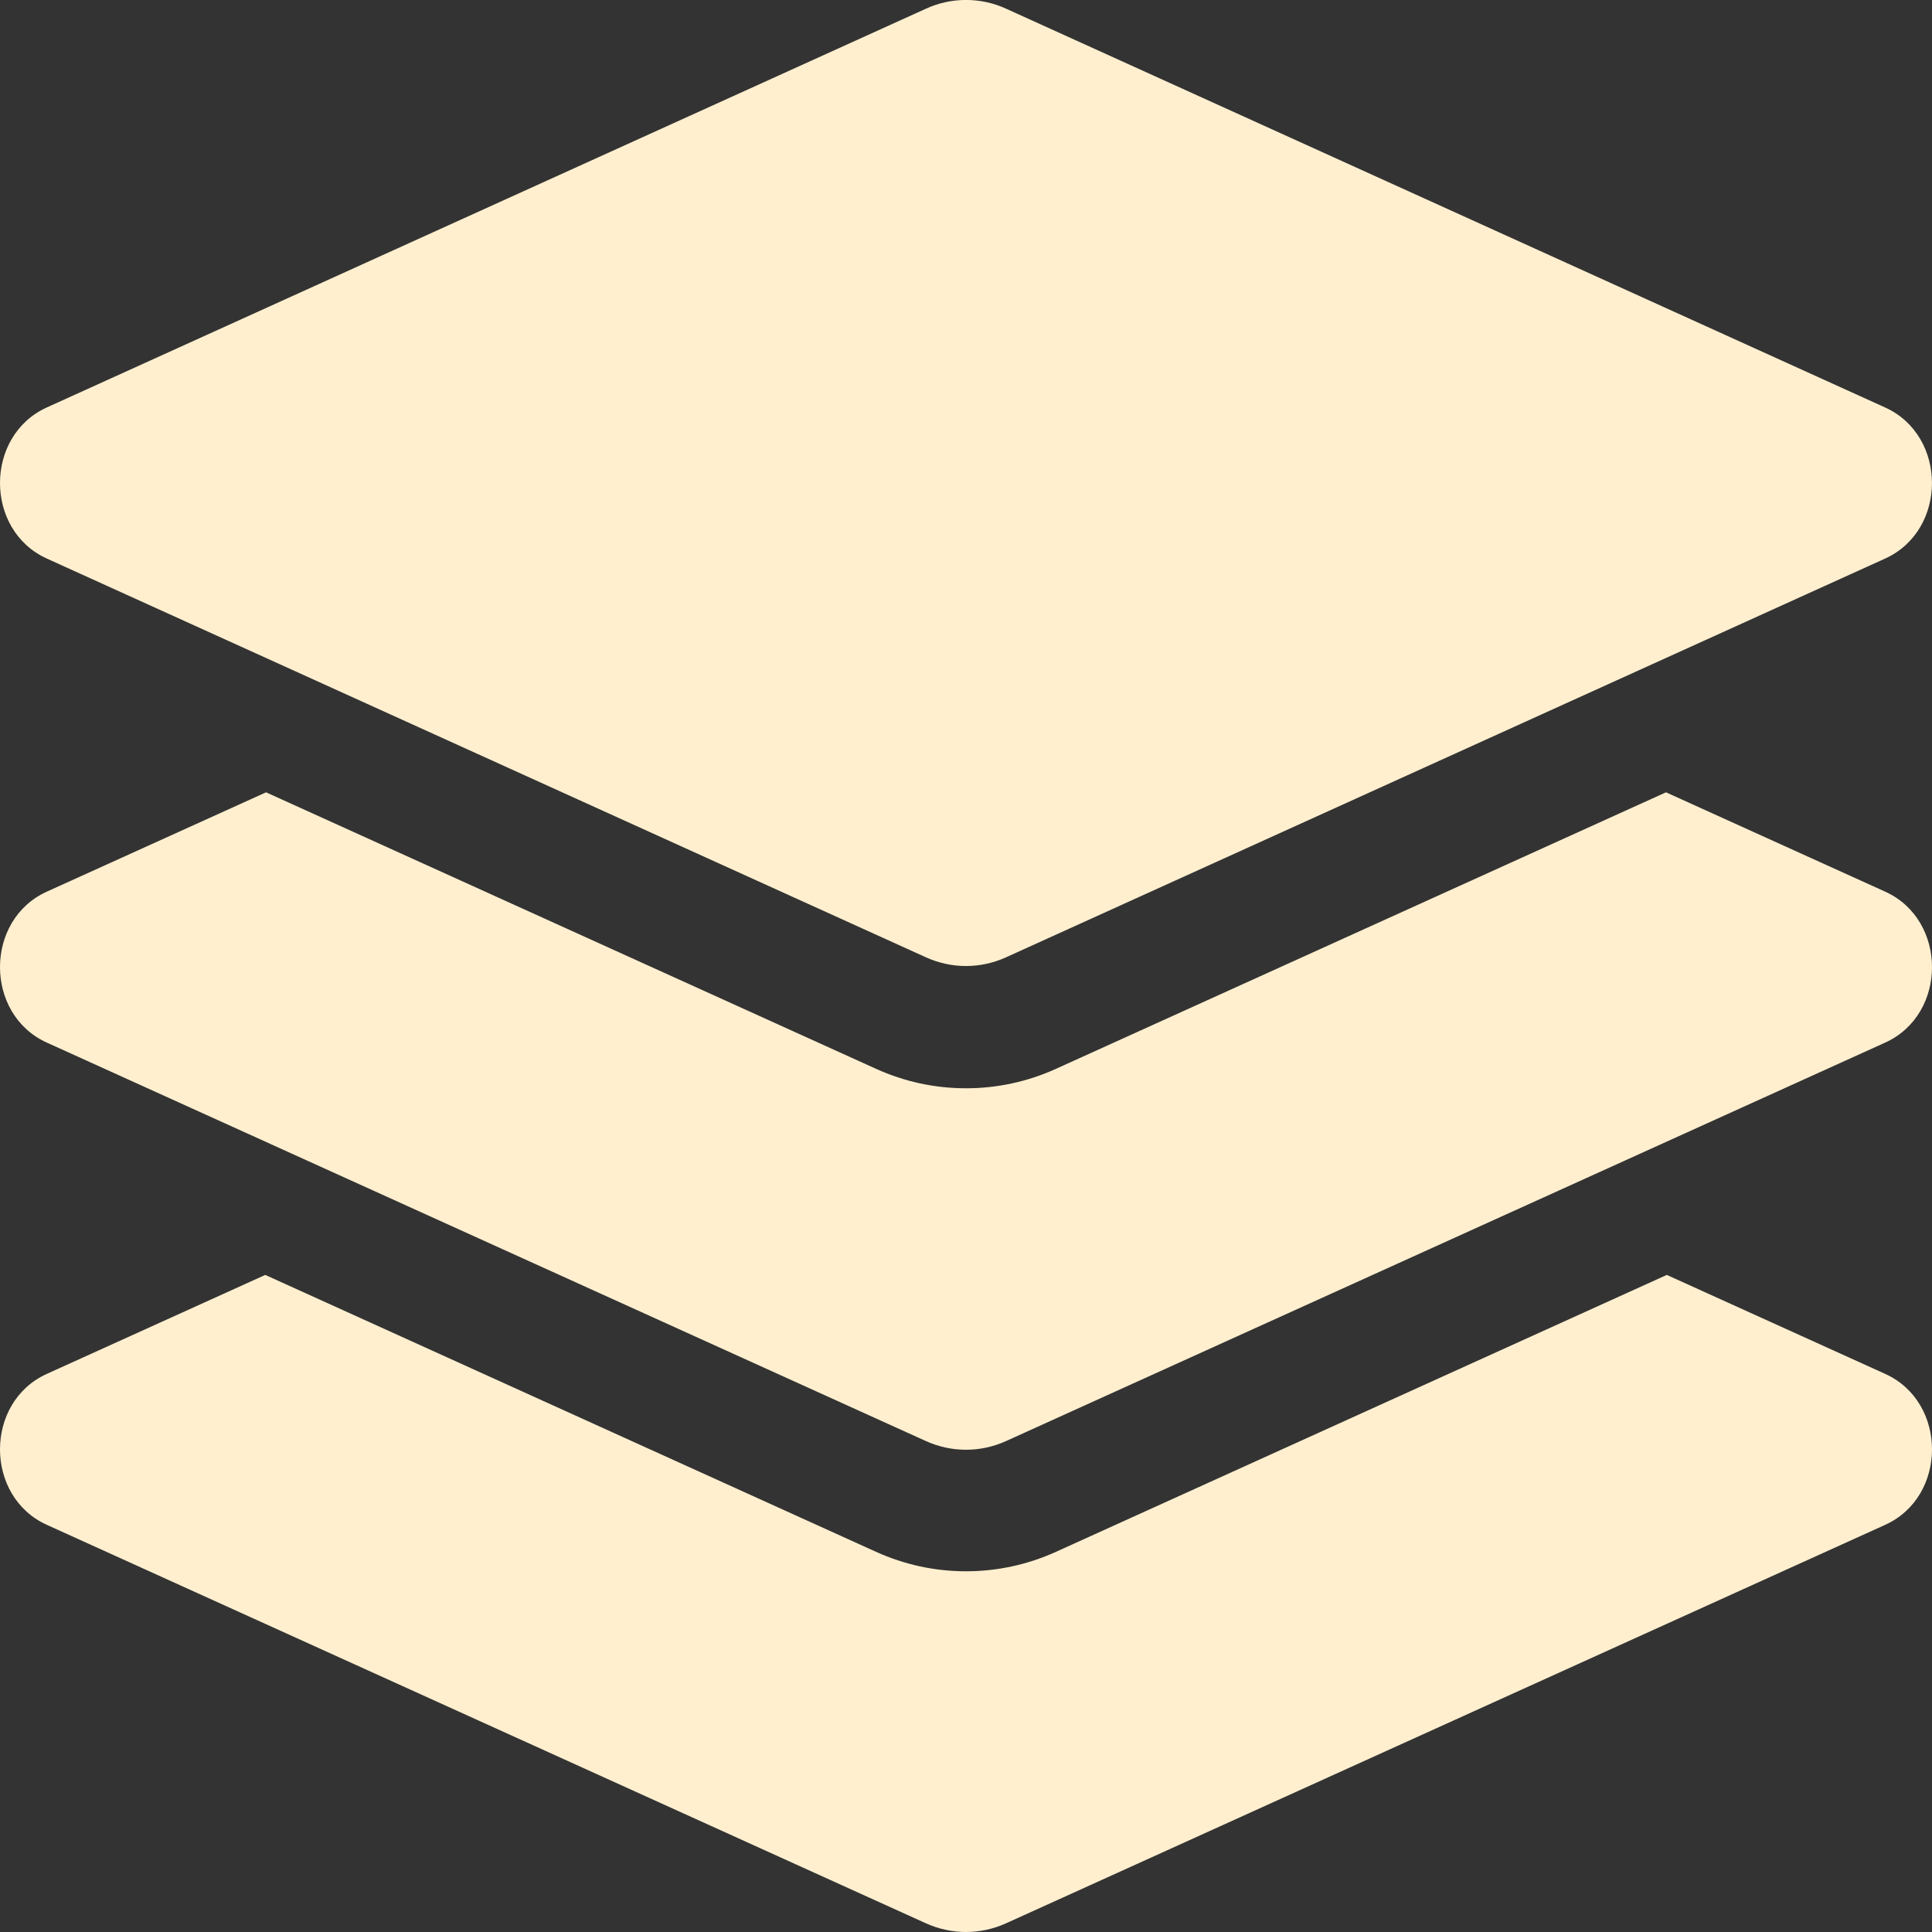 <svg width="48" height="48" viewBox="0 0 48 48" fill="none" xmlns="http://www.w3.org/2000/svg">
<rect x="0" y="0" width="48" height="48" fill="#333333" stroke="none"/>
<g clip-path="url(#clip0)">
<path d="M1.163 13.877L23.002 23.783C23.639 24.073 24.36 24.073 24.997 23.783L46.836 13.877C48.387 13.173 48.387 10.828 46.836 10.124L24.998 0.217C24.685 0.073 24.345 -0.001 24 -0.001C23.656 -0.001 23.316 0.073 23.003 0.217L1.163 10.123C-0.388 10.827 -0.388 13.173 1.163 13.877ZM46.837 22.153L41.391 19.685L26.237 26.554C25.528 26.875 24.775 27.038 24 27.038C23.225 27.038 22.473 26.875 21.763 26.554L6.61 19.685L1.163 22.153C-0.388 22.856 -0.388 25.2 1.163 25.903L23.002 35.802C23.639 36.091 24.36 36.091 24.997 35.802L46.837 25.903C48.388 25.2 48.388 22.856 46.837 22.153ZM46.837 34.134L41.411 31.675L26.237 38.554C25.528 38.875 24.775 39.038 24 39.038C23.225 39.038 22.473 38.875 21.763 38.554L6.59 31.675L1.163 34.134C-0.388 34.837 -0.388 37.181 1.163 37.884L23.002 47.783C23.639 48.072 24.36 48.072 24.997 47.783L46.837 37.884C48.388 37.181 48.388 34.837 46.837 34.134Z" fill="#FFEFCF"/>
</g>
<defs>
<clipPath id="clip0">
<rect width="48" height="48" fill="white"/>
</clipPath>
</defs>
</svg>
